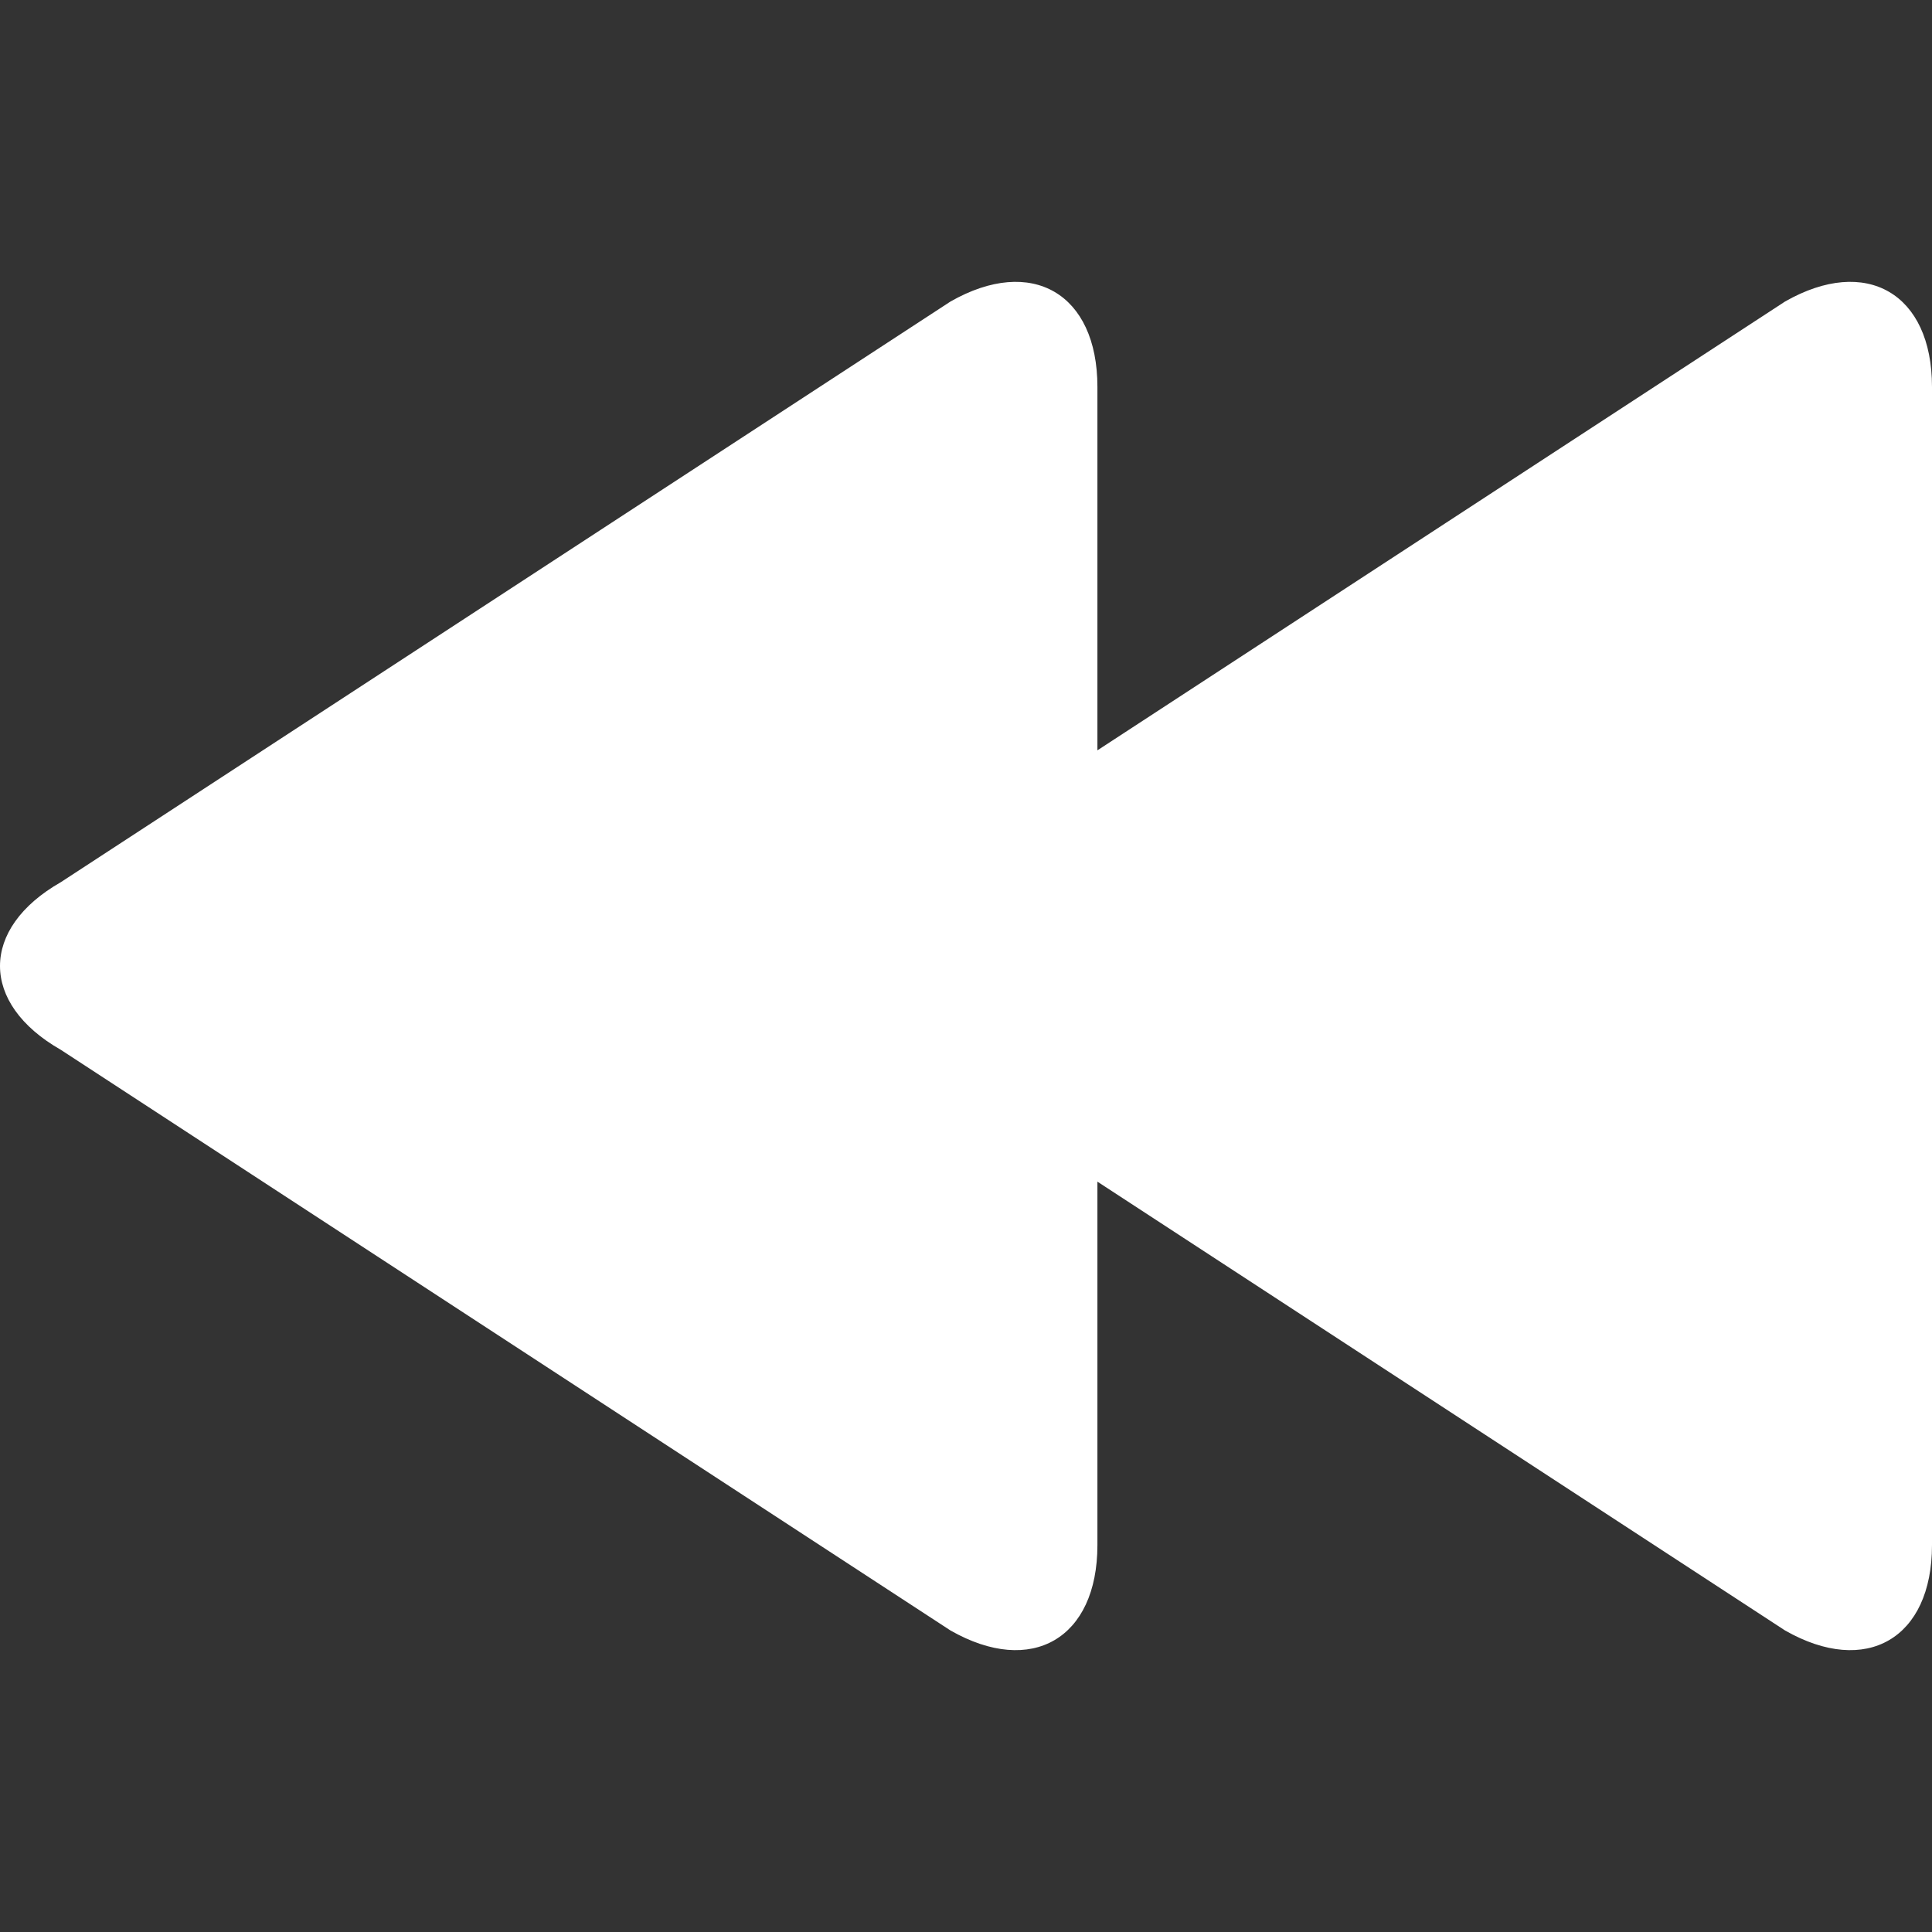 <svg xmlns="http://www.w3.org/2000/svg" width="512" height="512" viewBox="0 0 554.239 554.239">
    <rect x="0" y="0" width="554.239" height="554.239" fill="#333333" stroke="none"/>
    <path d="M512.084 86.498L314.819 215.25V110.983c0-26.805-18.874-37.766-42.155-24.479L17.46 253.065c-23.28 13.287-23.28 34.824 0 48.11l255.204 166.562c23.281 
    13.286 42.155 2.325 42.155-24.48V338.985l197.266 128.753c23.28 13.286 42.154 2.325 42.154-24.48V110.983c0-26.805-18.874-37.766-42.155-24.485z" fill="#FFF" />
</svg>